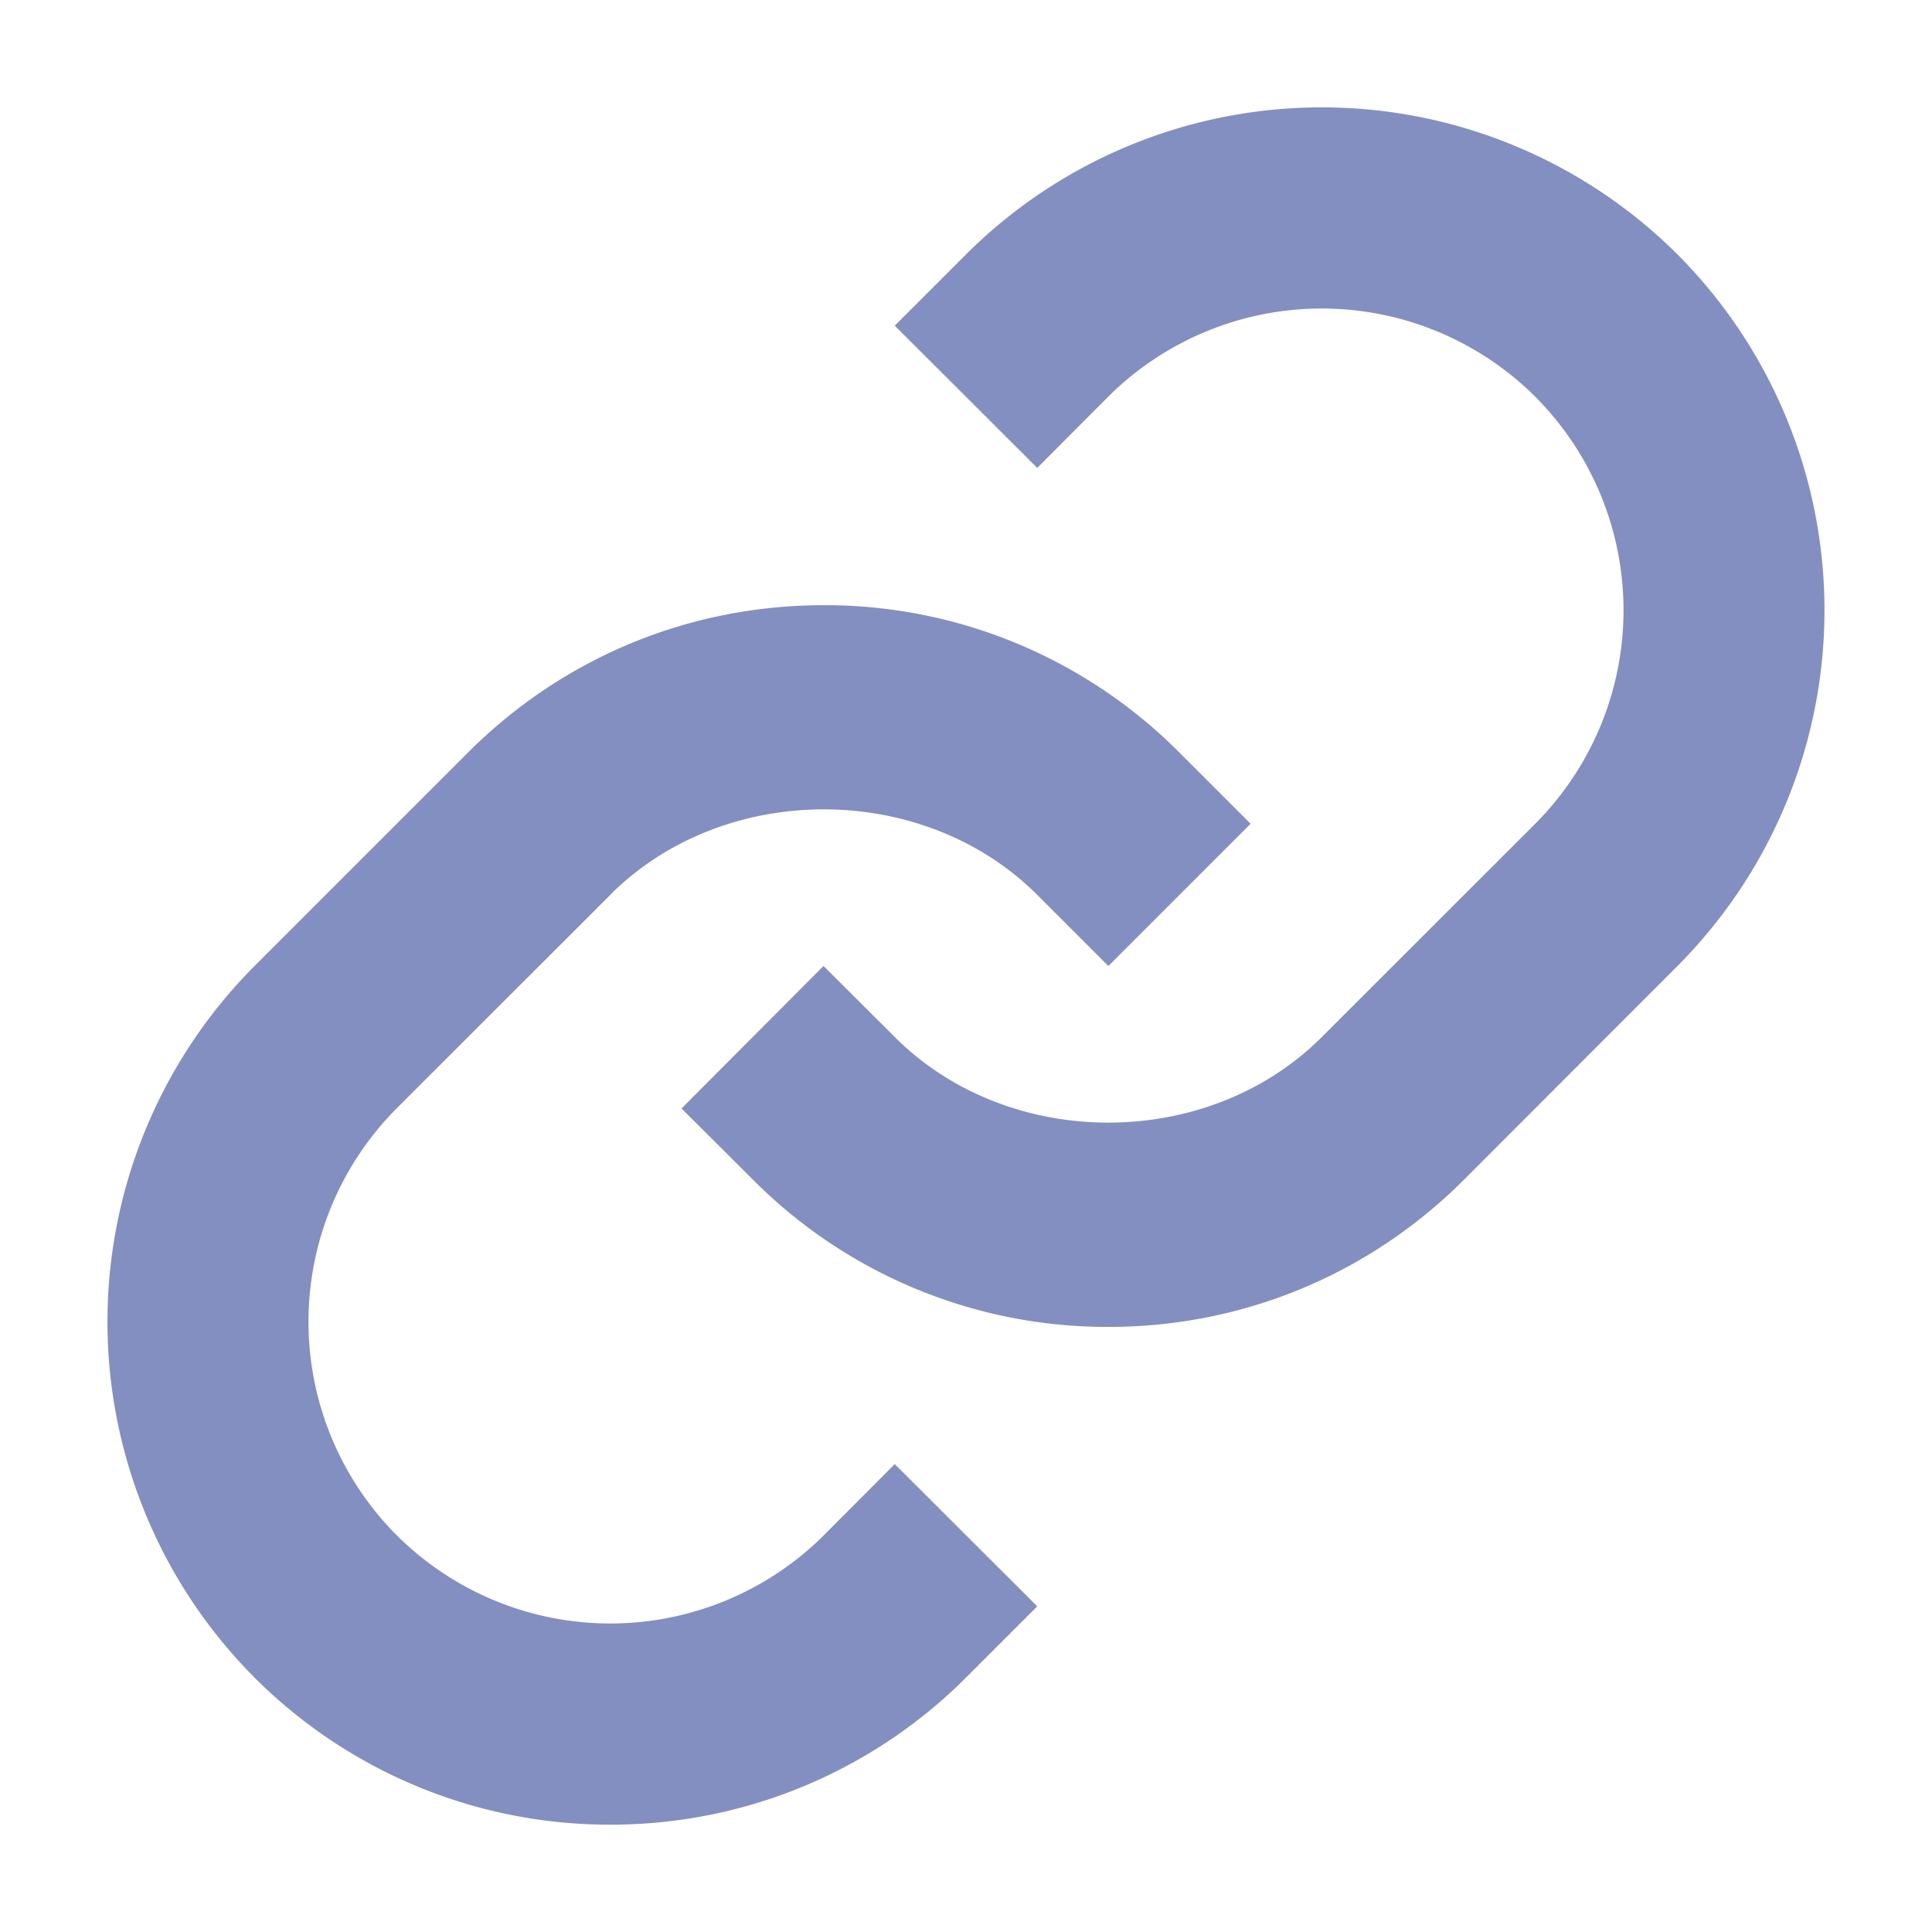 <svg width="16" height="16" fill="none" xmlns="http://www.w3.org/2000/svg"><path d="M5.054 7.41c.944-.943 2.591-.943 3.535 0l.59.59 1.178-1.178-.59-.59a4.137 4.137 0 00-2.945-1.22c-1.114 0-2.16.434-2.946 1.22L2.108 8a4.173 4.173 0 000 5.893 4.153 4.153 0 002.945 1.218A4.152 4.152 0 008 13.893l.59-.59-1.18-1.178-.588.59a2.506 2.506 0 01-3.536 0 2.504 2.504 0 010-3.537l1.768-1.767z" fill="#838FC0"/><path d="M8 2.107l-.59.59 1.18 1.178.588-.59a2.506 2.506 0 013.536 0 2.504 2.504 0 010 3.537l-1.768 1.767c-.944.944-2.591.944-3.535 0L6.82 8 5.644 9.18l.59.588a4.138 4.138 0 002.945 1.221c1.114 0 2.16-.434 2.946-1.22L13.892 8a4.174 4.174 0 000-5.893 4.172 4.172 0 00-5.892 0z" fill="#838FC0"/></svg>